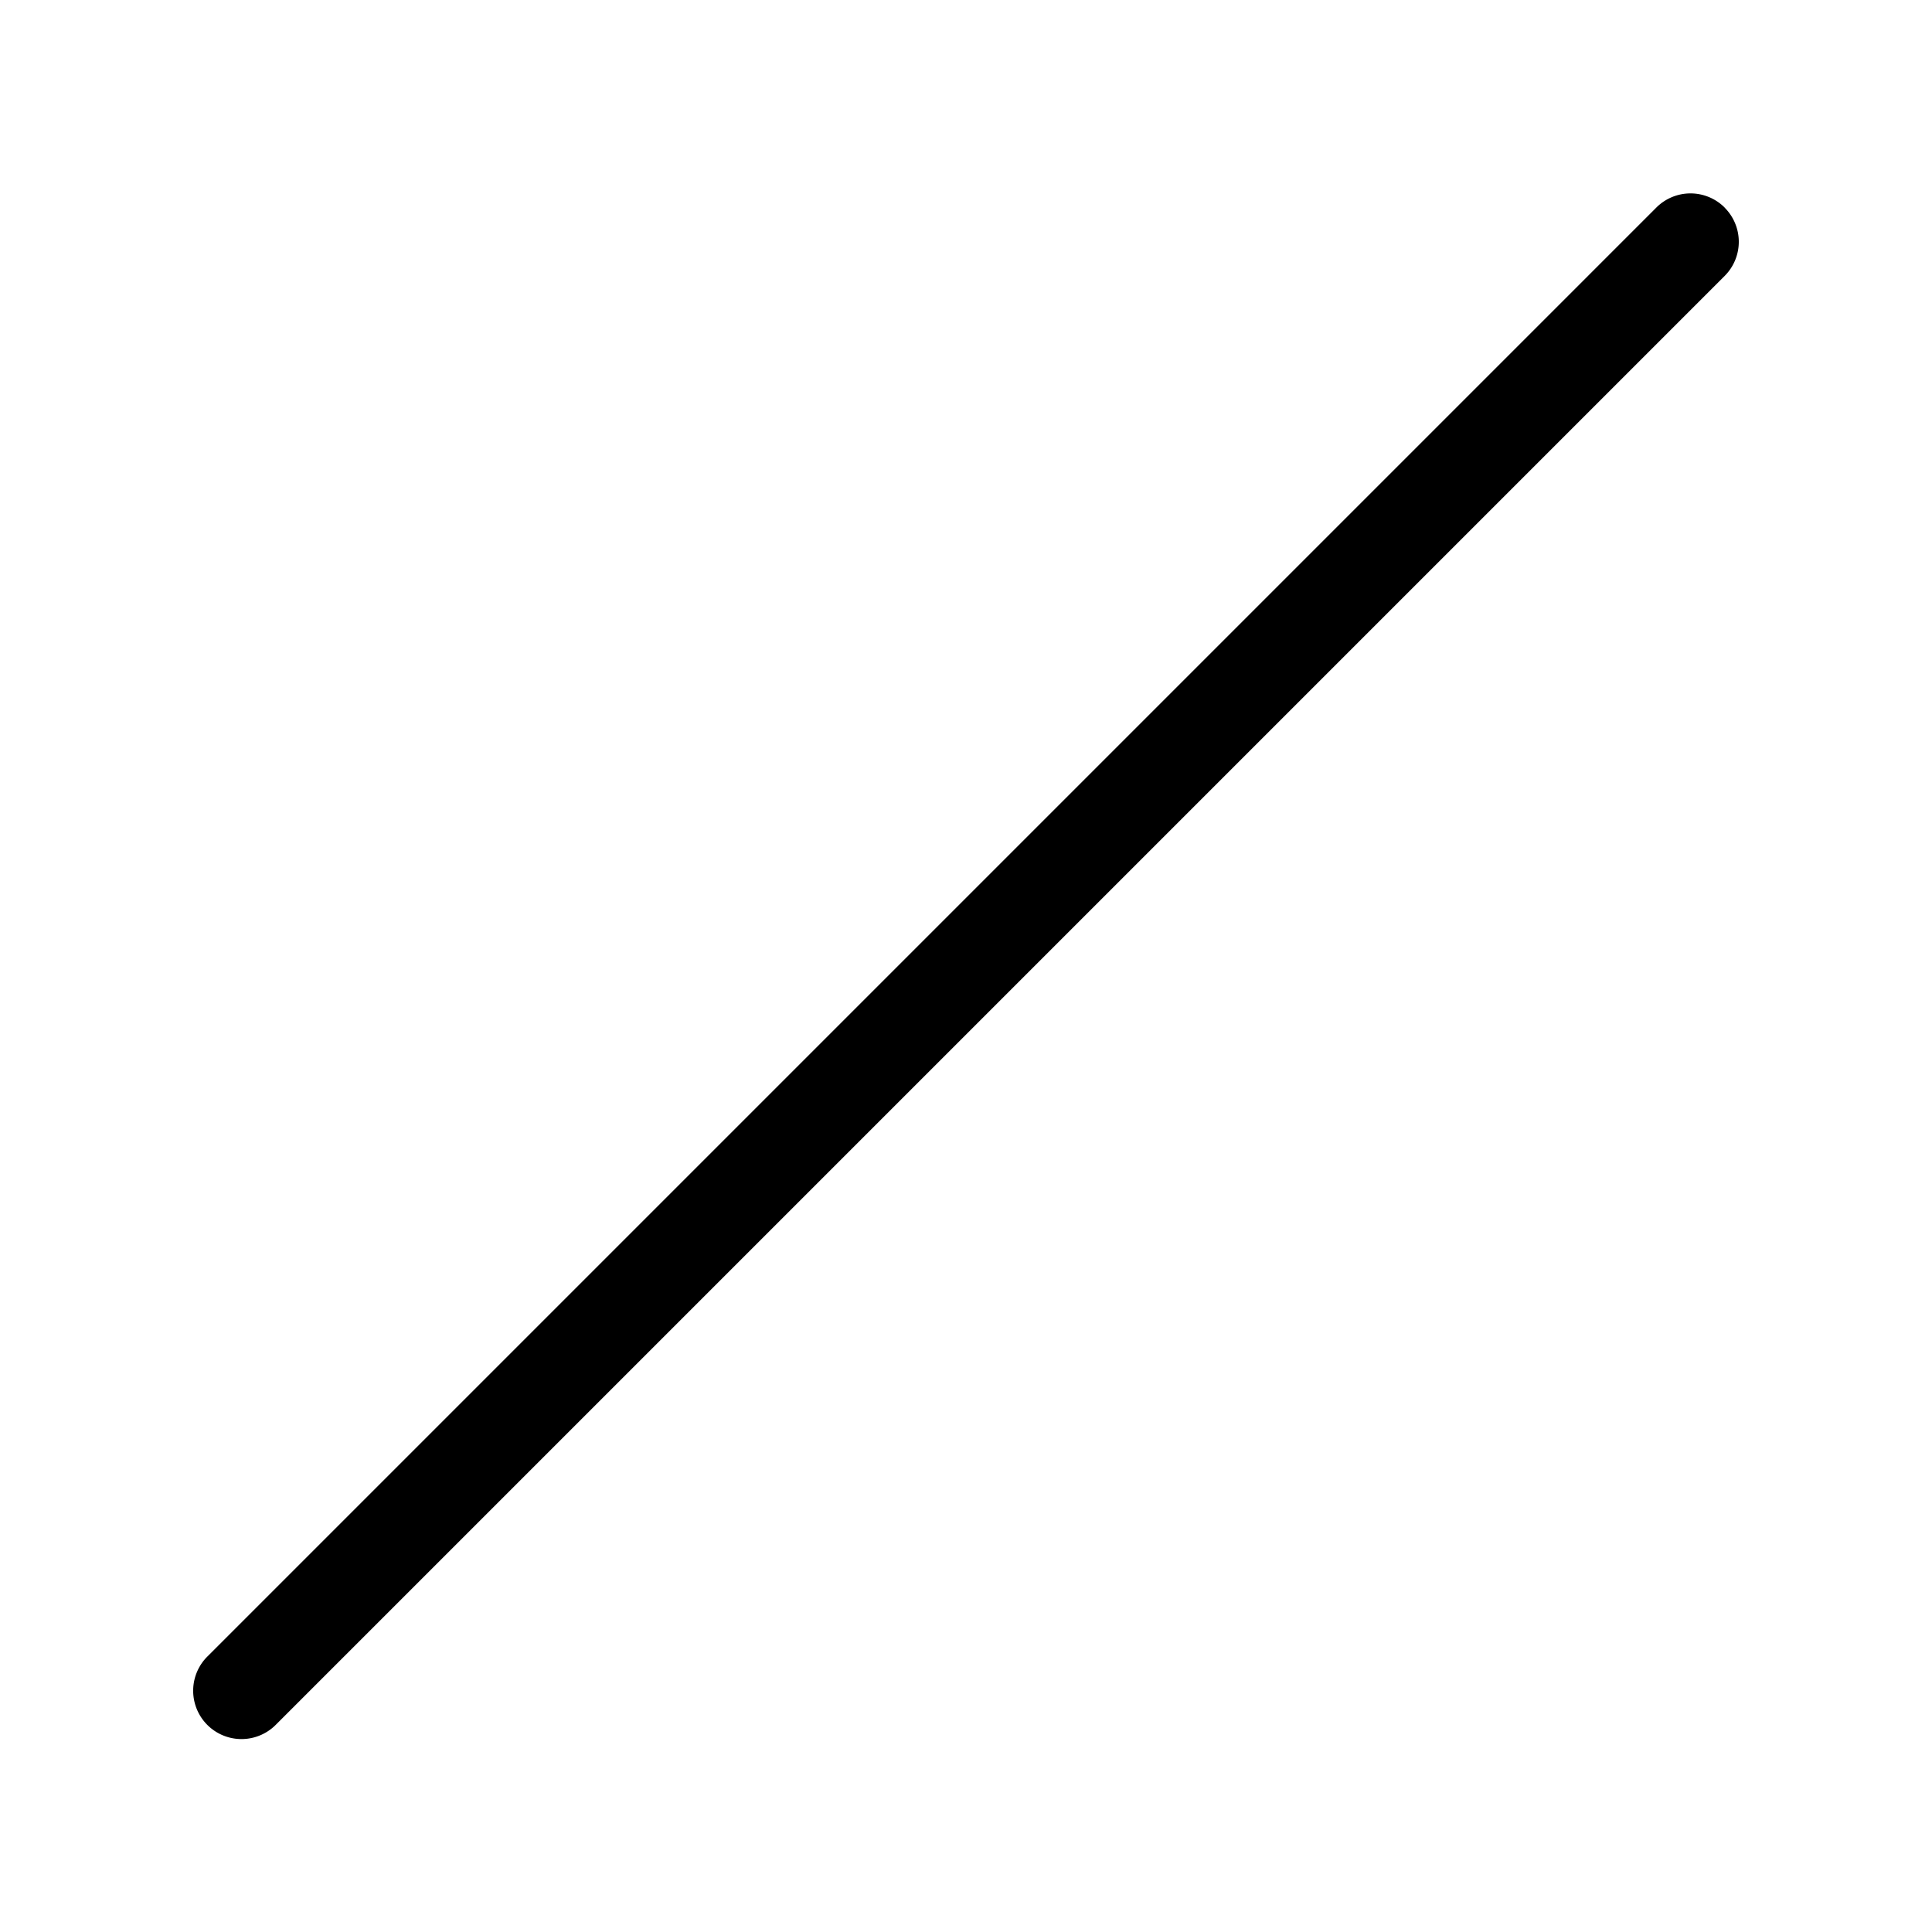 <svg xmlns="http://www.w3.org/2000/svg" xmlns:xlink="http://www.w3.org/1999/xlink" aria-hidden="true" role="img" class="iconify iconify--fluent" width="1em" height="1em" preserveAspectRatio="xMidYMid meet" viewBox="0 0 20 20"><path fill="currentColor" d="M17.854 2.15a.5.5 0 0 1 0 .706l-15 15a.5.5 0 0 1-.708-.707l15-15a.5.5 0 0 1 .708 0Z"></path></svg>